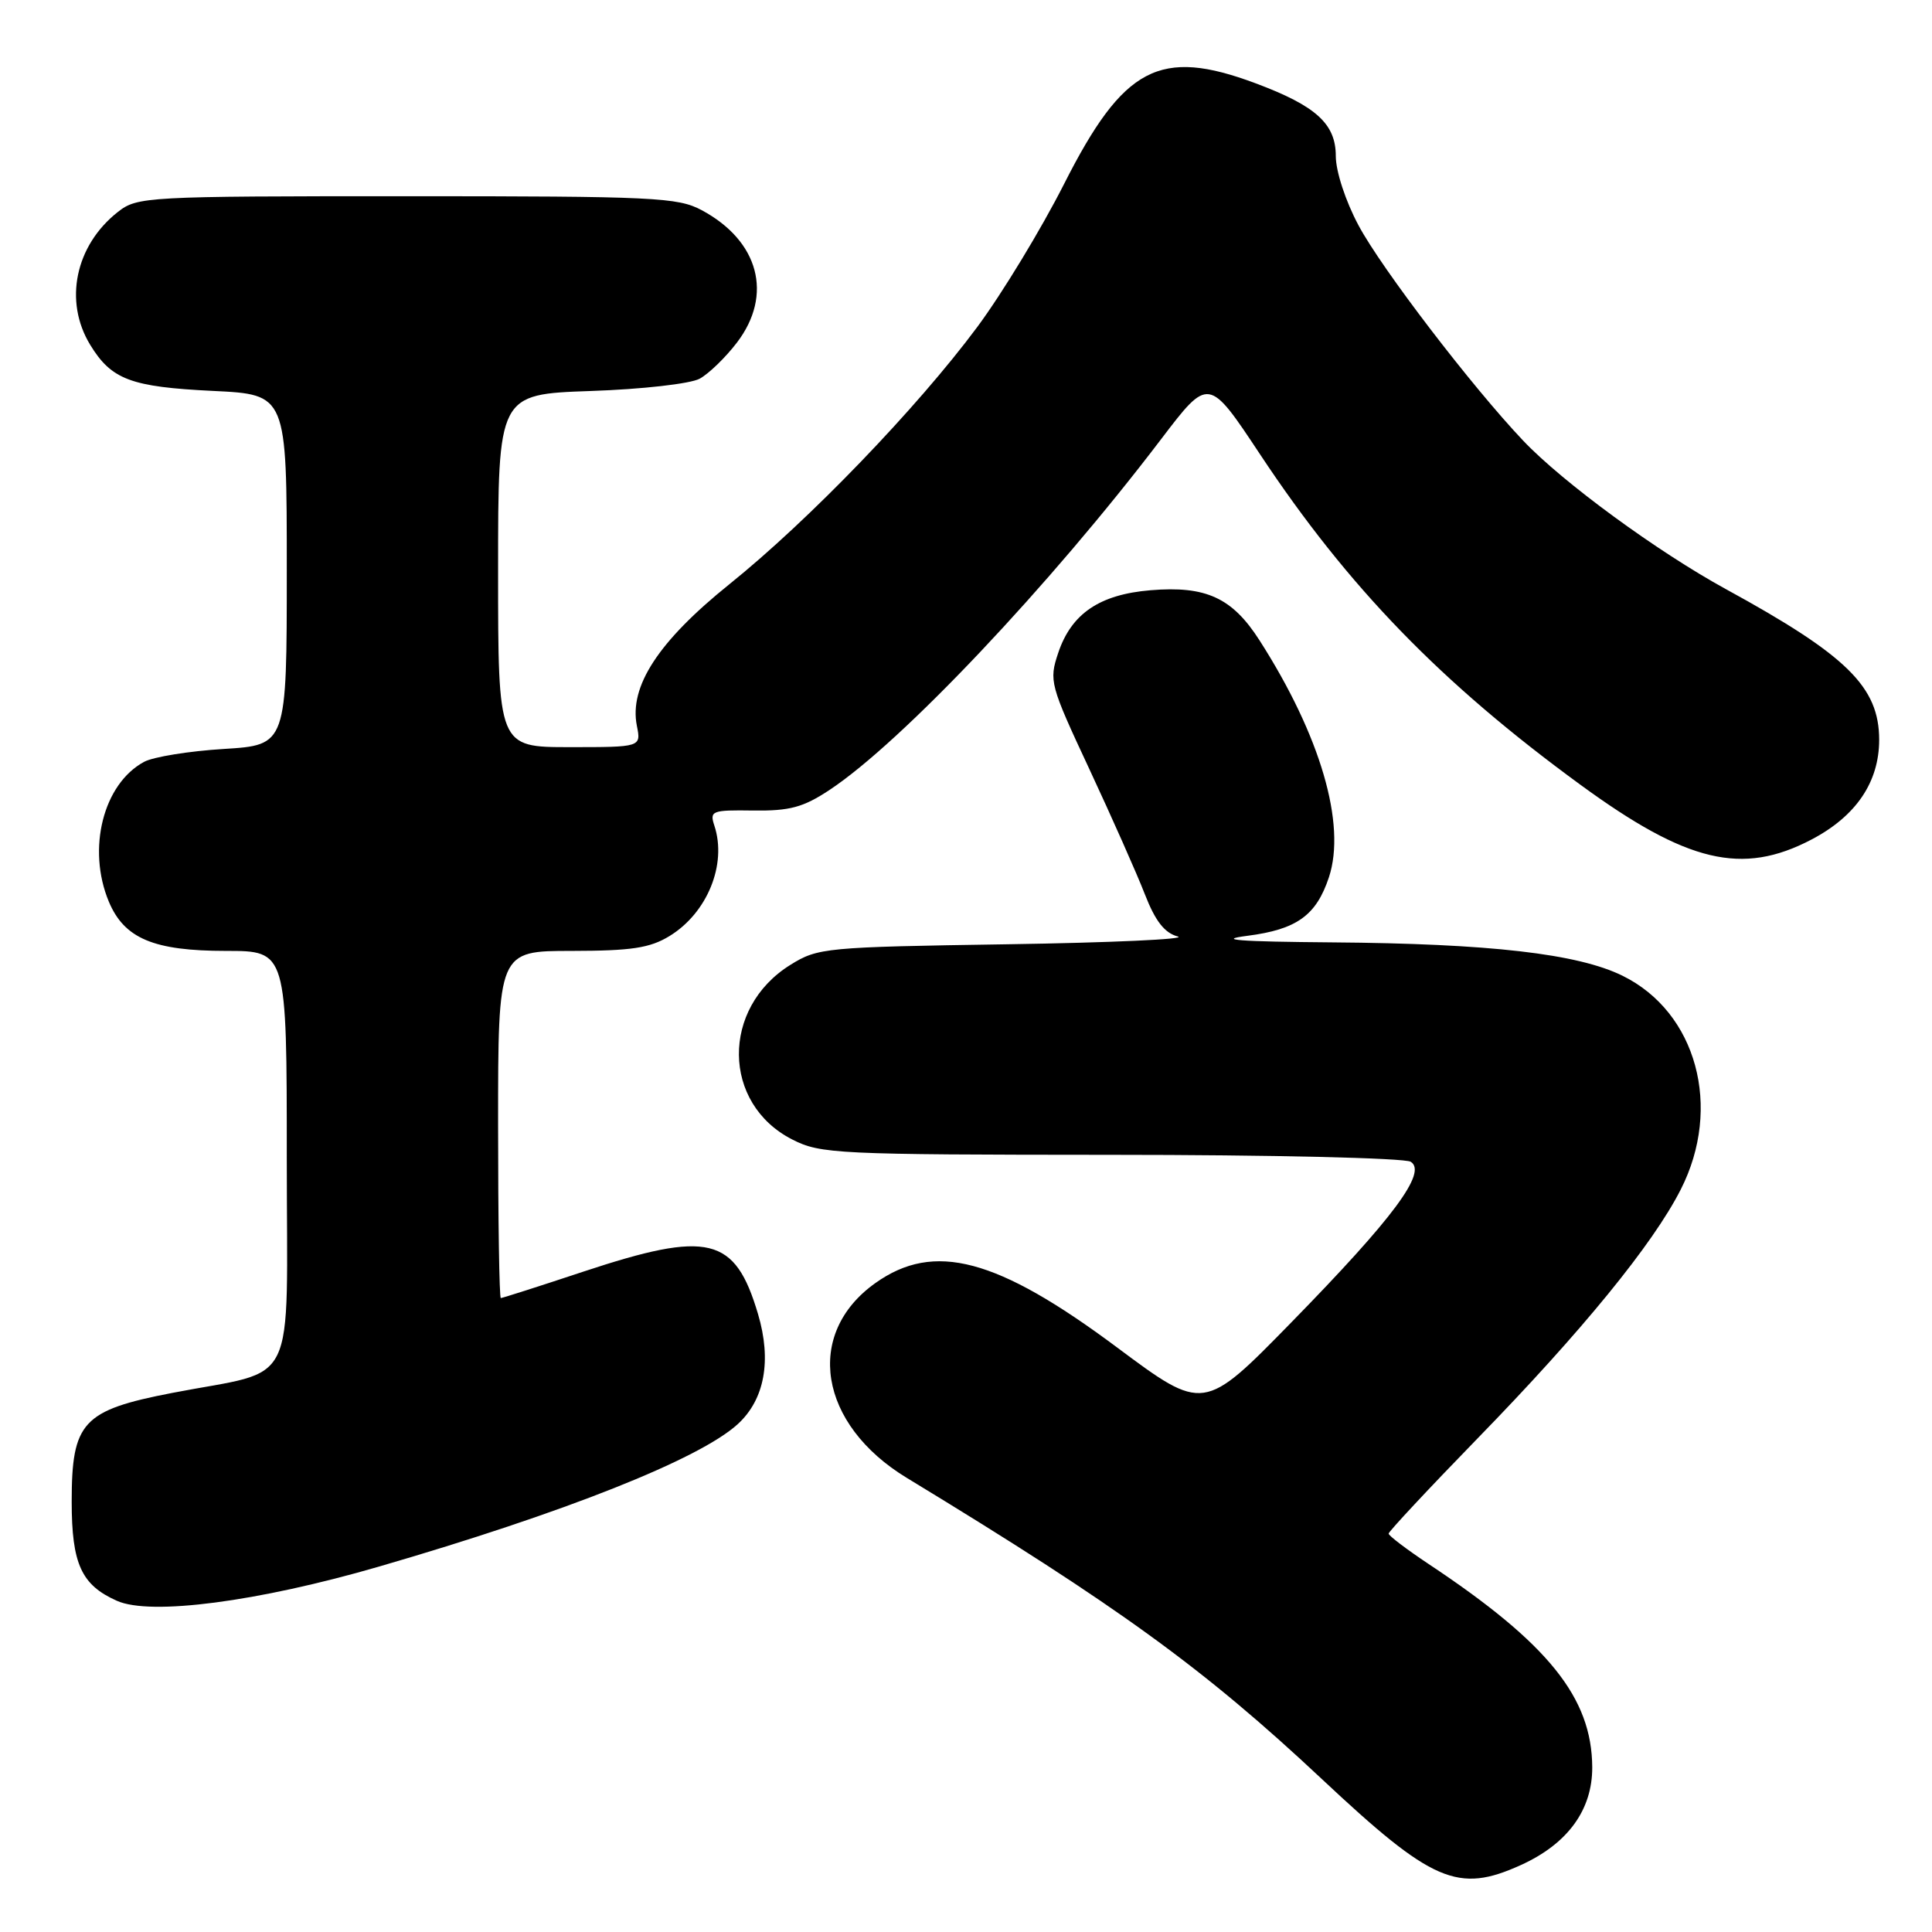<?xml version="1.0" encoding="UTF-8" standalone="no"?>
<!DOCTYPE svg PUBLIC "-//W3C//DTD SVG 1.1//EN" "http://www.w3.org/Graphics/SVG/1.1/DTD/svg11.dtd" >
<svg xmlns="http://www.w3.org/2000/svg" xmlns:xlink="http://www.w3.org/1999/xlink" version="1.1" viewBox="0 0 256 256">
 <g >
 <path fill="currentColor"
d=" M 201.54 247.12 C 207.73 244.31 211.00 239.82 210.98 234.17 C 210.93 224.94 205.16 217.77 189.30 207.24 C 186.39 205.30 184.00 203.49 184.00 203.21 C 184.00 202.94 189.32 197.24 195.83 190.55 C 209.60 176.41 219.02 164.87 222.70 157.63 C 228.25 146.74 224.82 134.12 214.99 129.29 C 209.05 126.37 197.39 125.03 176.53 124.87 C 164.13 124.77 161.07 124.54 165.28 124.00 C 171.83 123.16 174.41 121.30 176.09 116.24 C 178.41 109.21 174.96 97.44 166.90 84.86 C 163.28 79.20 159.80 77.60 152.45 78.21 C 145.70 78.77 141.96 81.31 140.22 86.51 C 138.98 90.21 139.12 90.73 144.35 101.92 C 147.32 108.29 150.63 115.74 151.69 118.47 C 153.08 122.05 154.31 123.62 156.06 124.09 C 157.40 124.44 147.25 124.91 133.50 125.12 C 109.34 125.49 108.37 125.58 104.73 127.85 C 95.53 133.57 95.66 146.24 104.98 150.99 C 108.72 152.90 110.85 153.00 147.21 153.02 C 168.38 153.02 186.14 153.44 186.93 153.94 C 189.14 155.33 184.66 161.36 171.14 175.19 C 159.50 187.10 159.50 187.10 148.00 178.53 C 132.10 166.68 123.77 164.47 115.98 170.02 C 106.54 176.74 108.48 188.74 120.16 195.83 C 148.22 212.88 159.52 221.08 175.16 235.74 C 189.80 249.46 193.18 250.92 201.54 247.12 Z  M 50.22 207.58 C 74.83 200.43 92.71 193.33 97.76 188.70 C 101.32 185.44 102.27 180.27 100.44 174.11 C 97.39 163.84 93.92 163.00 77.29 168.50 C 71.48 170.43 66.56 172.00 66.36 172.00 C 66.16 172.00 66.00 161.65 66.00 149.00 C 66.00 126.00 66.00 126.00 75.75 126.00 C 83.66 125.99 86.11 125.62 88.70 124.04 C 93.72 120.98 96.35 114.53 94.66 109.41 C 94.01 107.44 94.31 107.32 99.82 107.40 C 104.65 107.46 106.43 106.98 109.92 104.67 C 119.46 98.36 139.10 77.59 153.84 58.21 C 160.15 49.92 160.15 49.92 166.97 60.21 C 178.62 77.79 190.90 90.46 209.42 103.99 C 223.56 114.32 230.85 116.05 240.02 111.25 C 245.94 108.15 249.00 103.63 249.00 98.02 C 248.99 91.02 244.74 86.84 228.72 78.08 C 219.63 73.11 207.06 63.91 201.82 58.38 C 195.02 51.21 183.04 35.55 180.01 29.86 C 178.29 26.65 177.00 22.70 177.00 20.68 C 177.00 16.41 174.38 14.03 166.38 11.04 C 153.68 6.29 148.87 8.82 141.00 24.37 C 137.97 30.35 132.80 38.87 129.50 43.32 C 121.51 54.07 107.20 68.93 96.65 77.41 C 87.24 84.98 83.34 90.95 84.39 96.18 C 84.95 99.00 84.95 99.00 75.48 99.00 C 66.00 99.00 66.00 99.00 66.00 75.62 C 66.00 52.24 66.00 52.24 78.25 51.81 C 85.09 51.58 91.48 50.85 92.71 50.18 C 93.92 49.52 96.15 47.36 97.65 45.39 C 102.47 39.07 100.57 31.92 92.98 27.85 C 89.81 26.15 86.67 26.00 53.90 26.00 C 19.28 26.00 18.19 26.06 15.61 28.09 C 9.97 32.53 8.43 39.92 11.95 45.69 C 14.77 50.31 17.34 51.27 28.24 51.80 C 38.00 52.27 38.00 52.27 38.00 75.49 C 38.00 98.72 38.00 98.72 29.66 99.24 C 25.07 99.52 20.32 100.29 19.11 100.94 C 13.68 103.85 11.50 112.47 14.42 119.47 C 16.47 124.36 20.36 126.00 29.95 126.00 C 38.00 126.00 38.00 126.00 38.00 153.42 C 38.00 184.81 39.71 181.30 22.81 184.57 C 10.93 186.87 9.50 188.42 9.50 198.98 C 9.50 207.22 10.78 210.03 15.50 212.12 C 19.95 214.10 34.14 212.25 50.22 207.58 Z "/>
</g>
</svg>